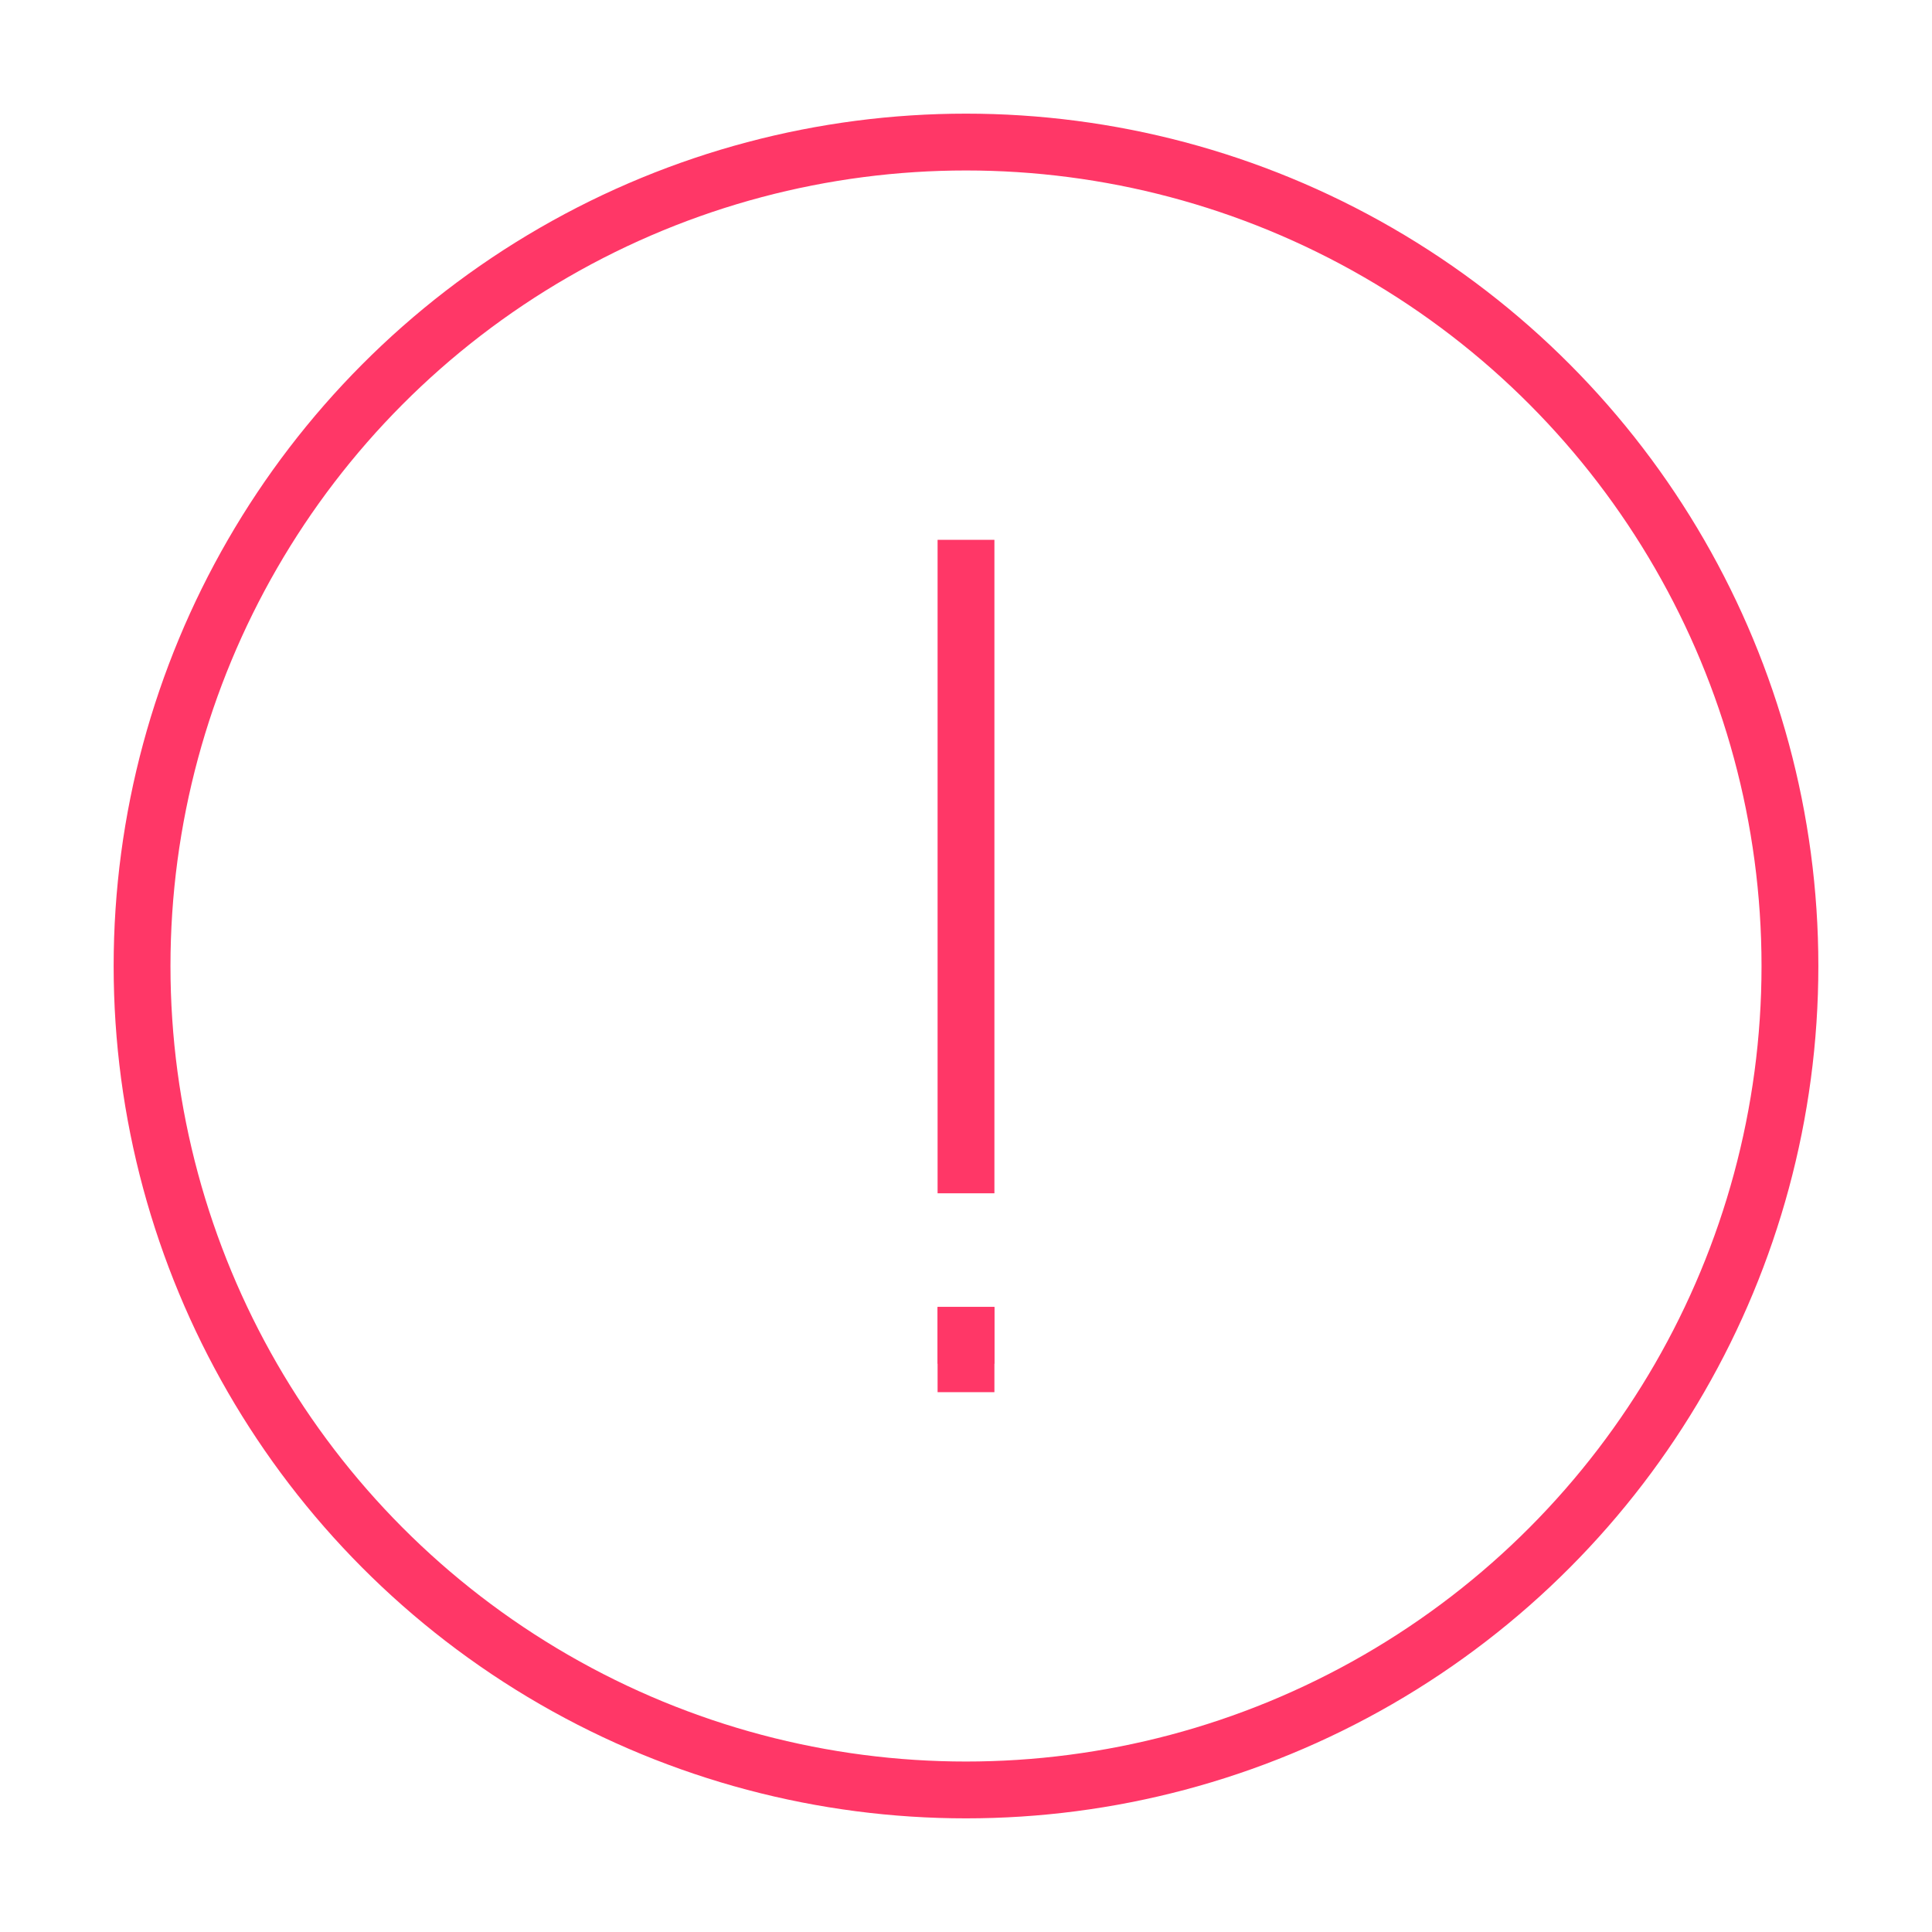 <svg width="68" height="68" viewBox="0 0 68 68" fill="none" xmlns="http://www.w3.org/2000/svg">
<circle cx="34" cy="34" r="29" stroke="#FF3767" stroke-width="2"/>
<path d="M34 19V42" stroke="#FF3767" stroke-width="2"/>
<path d="M34 46L34 48" stroke="#FF3767" stroke-width="2"/>
<path d="M34 46L34 49" stroke="#FF3767" stroke-width="2"/>
</svg>
